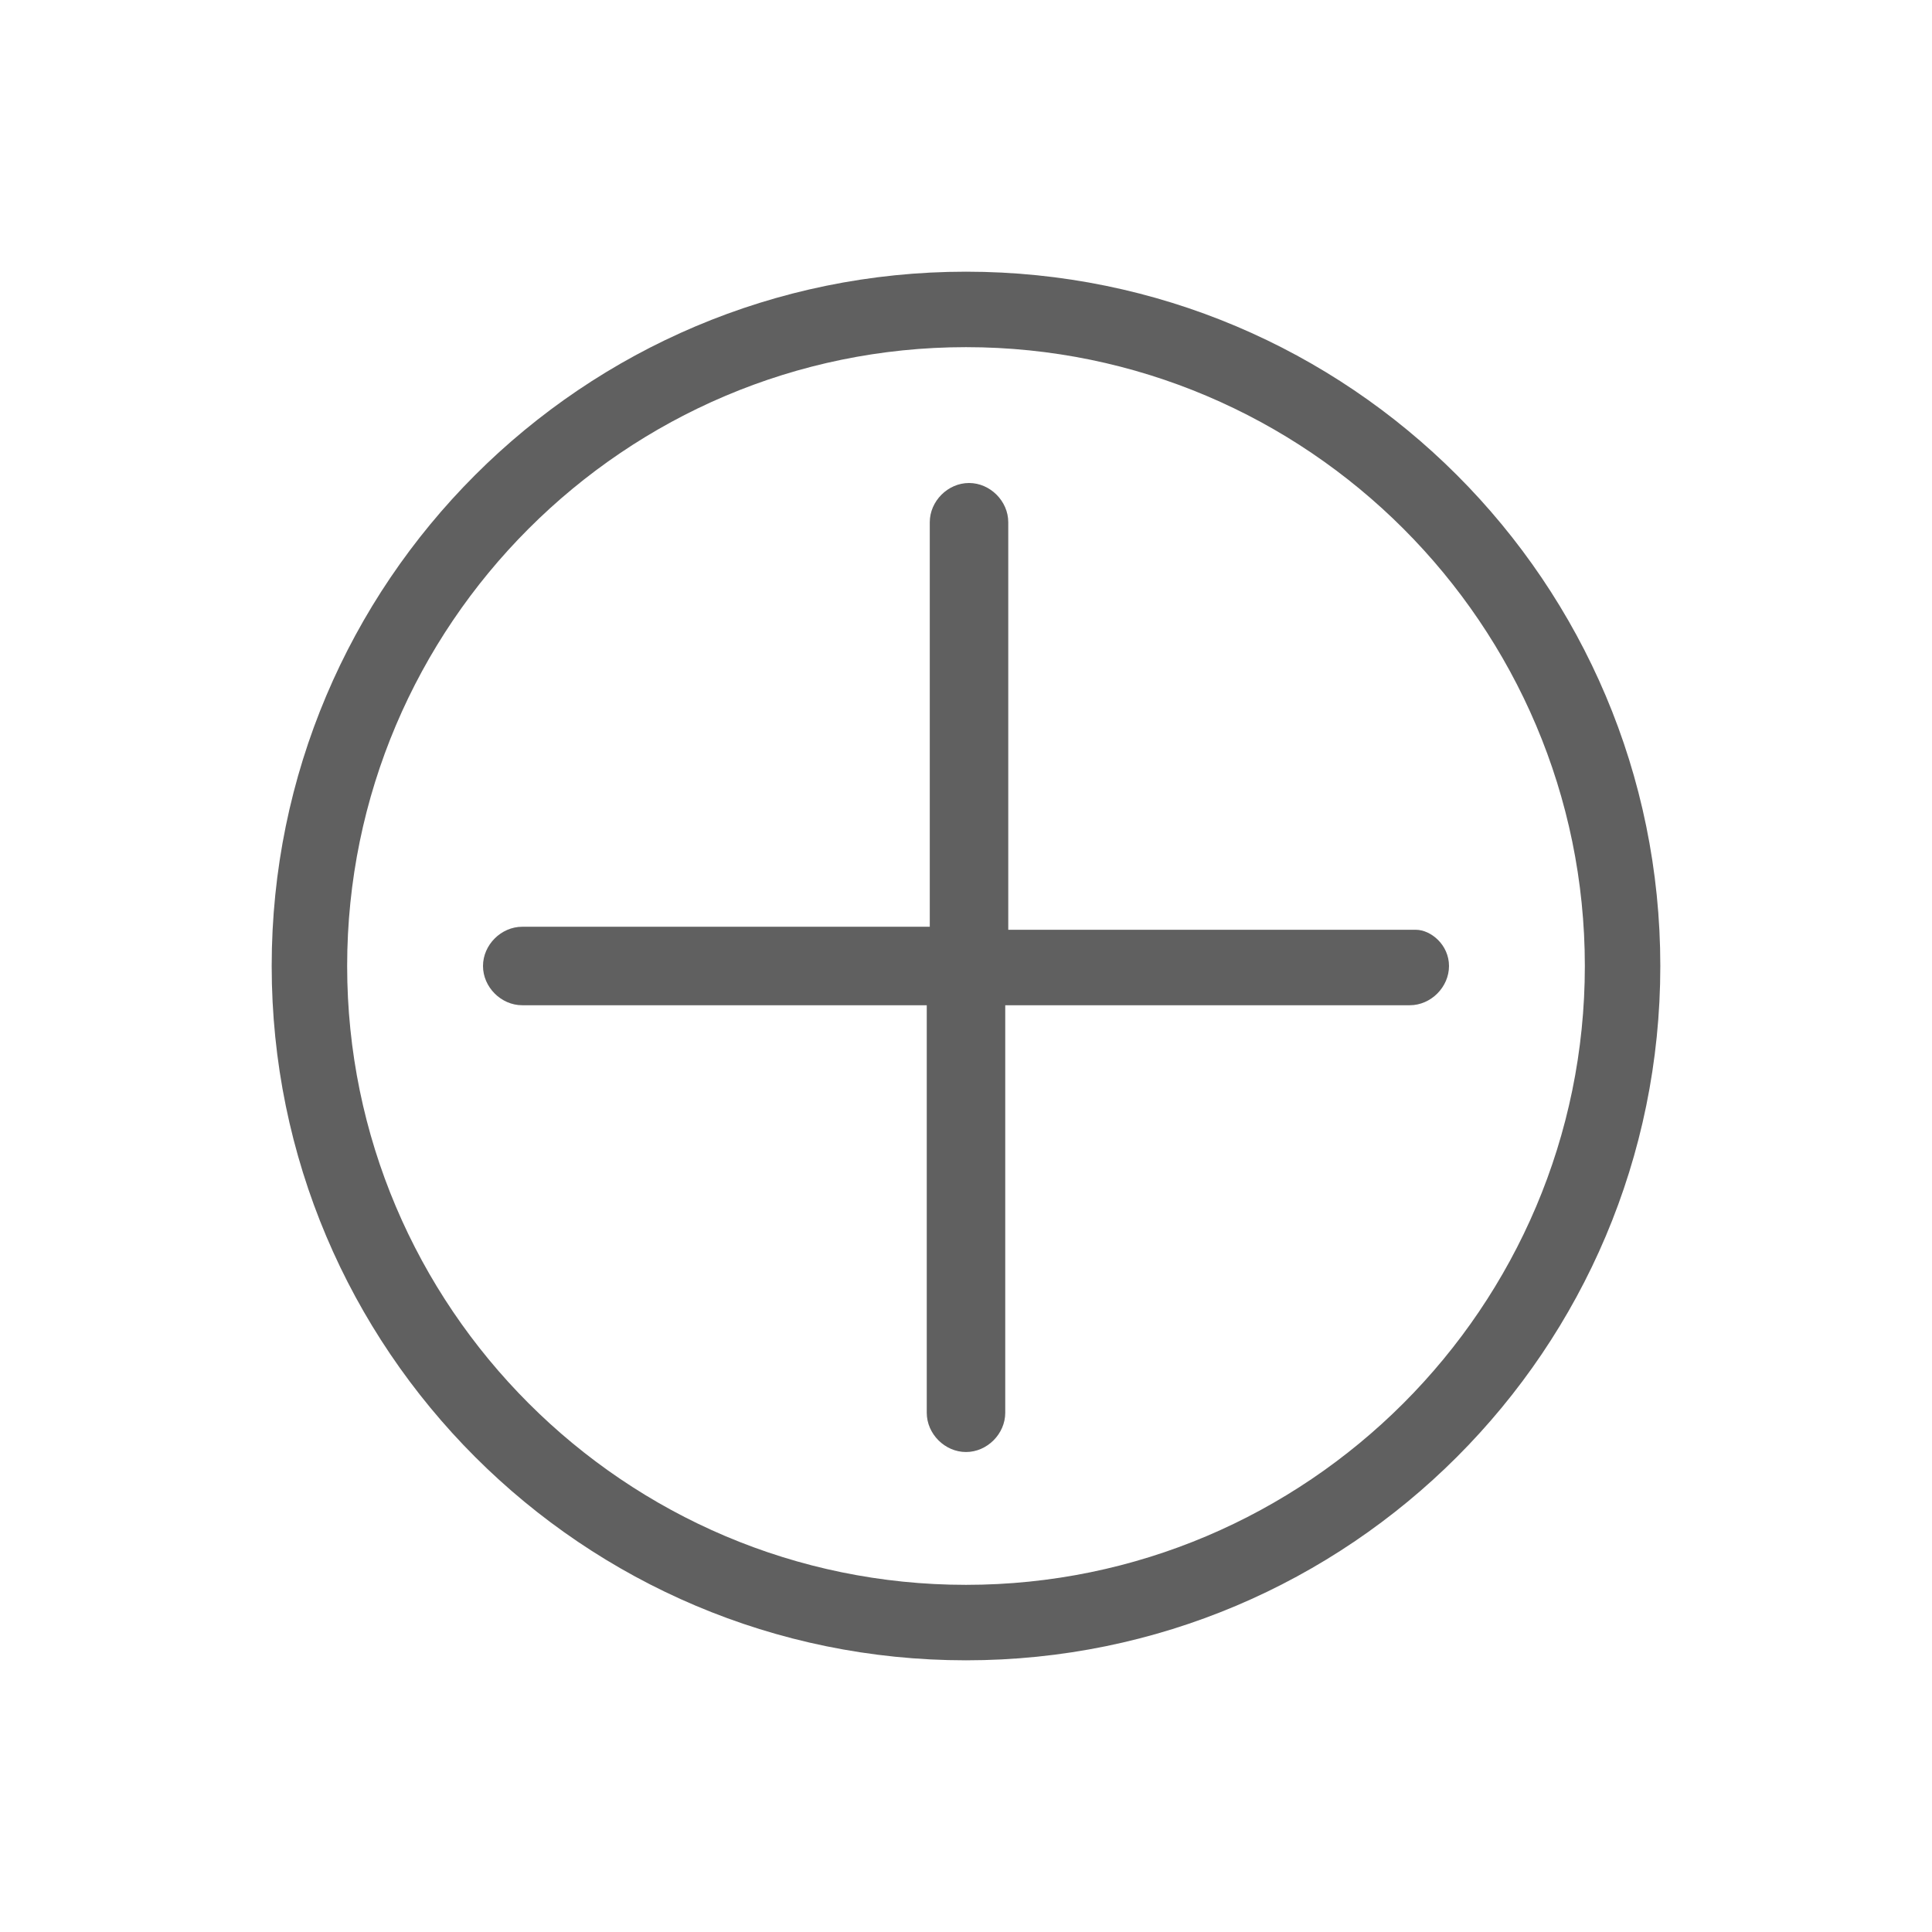 <?xml version="1.0" encoding="utf-8"?>
<!-- Generator: Adobe Illustrator 23.0.0, SVG Export Plug-In . SVG Version: 6.00 Build 0)  -->
<svg version="1.1" id="Layer_1" xmlns="http://www.w3.org/2000/svg" xmlns:xlink="http://www.w3.org/1999/xlink" x="0px" y="0px"
	 viewBox="0 0 64 64" style="enable-background:new 0 0 64 64;" xml:space="preserve">
<style type="text/css">
	.st0{fill:#606060;}
</style>
<g>
	<path class="st0" d="M48,32c0,0.7-0.6,1.3-1.3,1.3H33.3v13.5c0,0.7-0.6,1.3-1.3,1.3s-1.3-0.6-1.3-1.3V33.3H17.3
		c-0.7,0-1.3-0.6-1.3-1.3s0.6-1.3,1.3-1.3h13.5V17.3c0-0.7,0.6-1.3,1.3-1.3s1.3,0.6,1.3,1.3v13.5h13.5C47.4,30.8,48,31.3,48,32z"/>
</g>
<path class="st0" d="M32,11.5c11.3,0,20.5,9.2,20.5,20.5c0,11.3-9.2,20.5-20.5,20.5c-11.3,0-20.5-9.2-20.5-20.5
	C11.5,20.7,20.7,11.5,32,11.5 M32,9L32,9C19.3,9,9,19.3,9,32v0c0,12.7,10.3,23,23,23h0c12.7,0,23-10.3,23-23v0C55,19.3,44.7,9,32,9
	L32,9z"/>
</svg>
